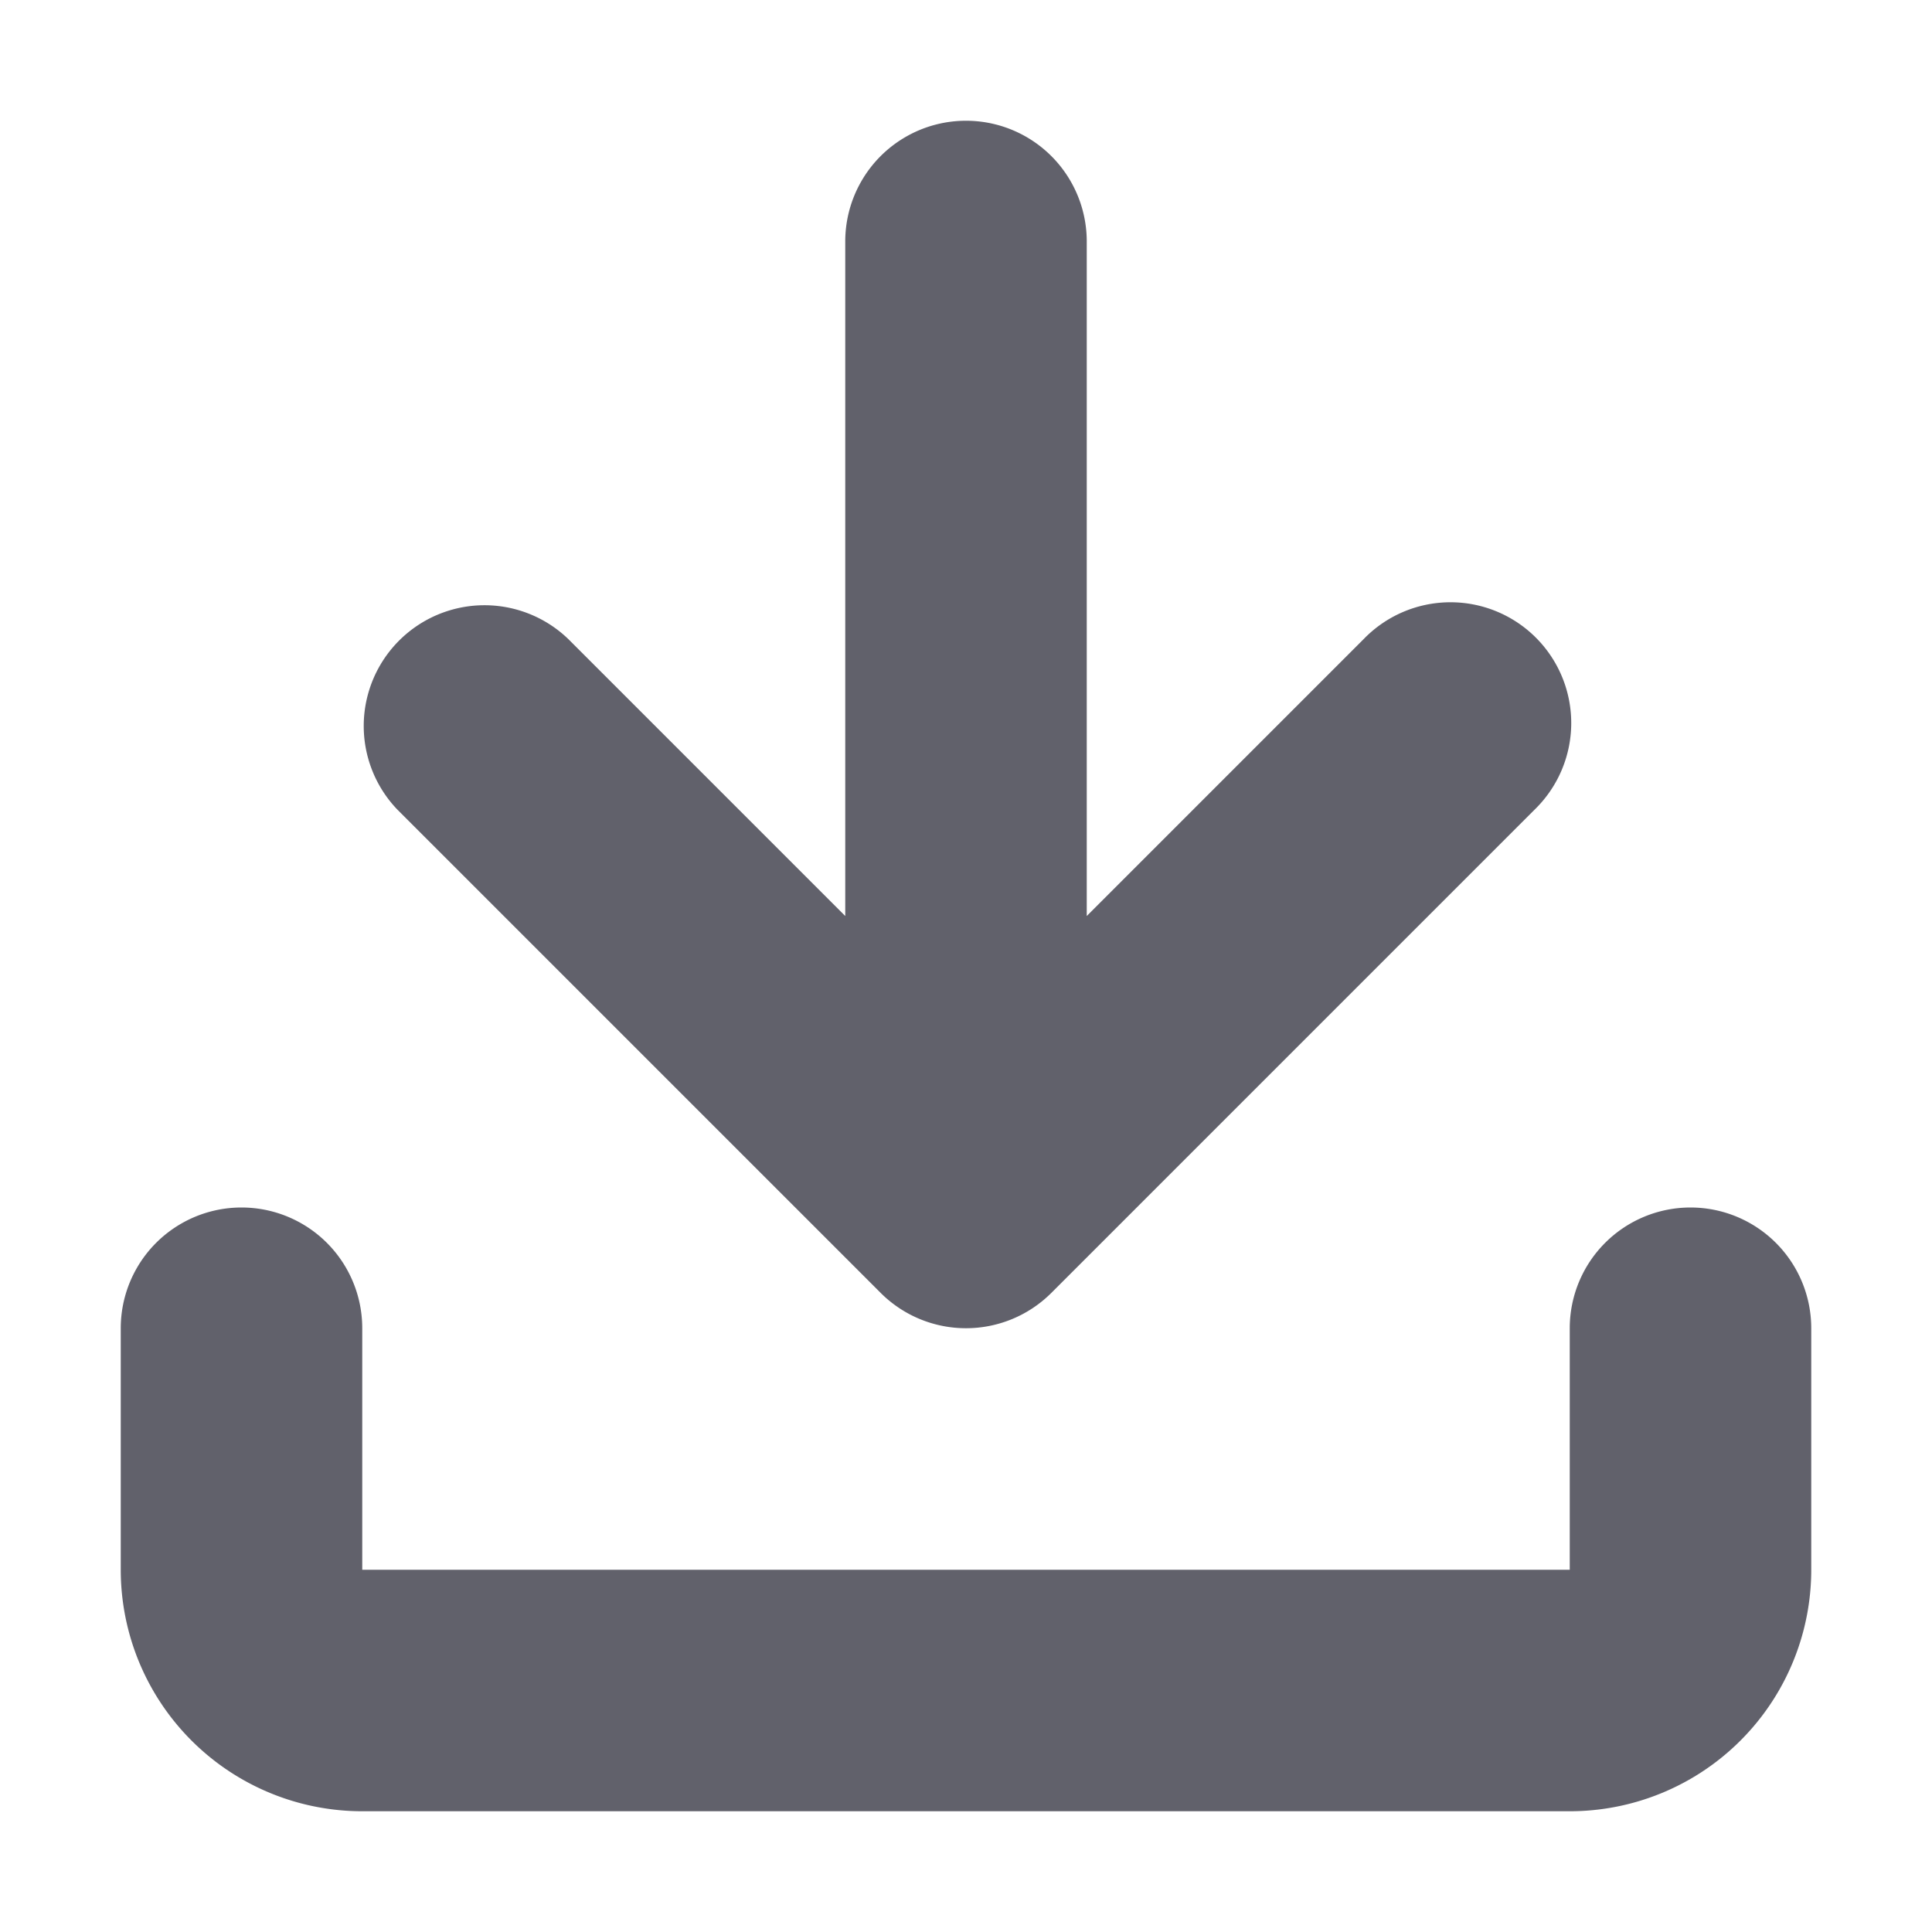 <svg xmlns="http://www.w3.org/2000/svg" height="24" width="24" viewBox="0 0 16 16"><path d="M14,10a1,1,0,0,0-1,1v2H3V11a1,1,0,0,0-2,0v2a2,2,0,0,0,2,2H13a2,2,0,0,0,2-2V11A1,1,0,0,0,14,10Z" fill="#61616b"></path><path data-color="color-2" d="M7.293,10.707a1,1,0,0,0,1.414,0l4-4a1,1,0,1,0-1.414-1.414L9,7.586V2A1,1,0,0,0,7,2V7.586L4.707,5.293A1,1,0,0,0,3.293,6.707Z" fill="#61616b"></path></svg>